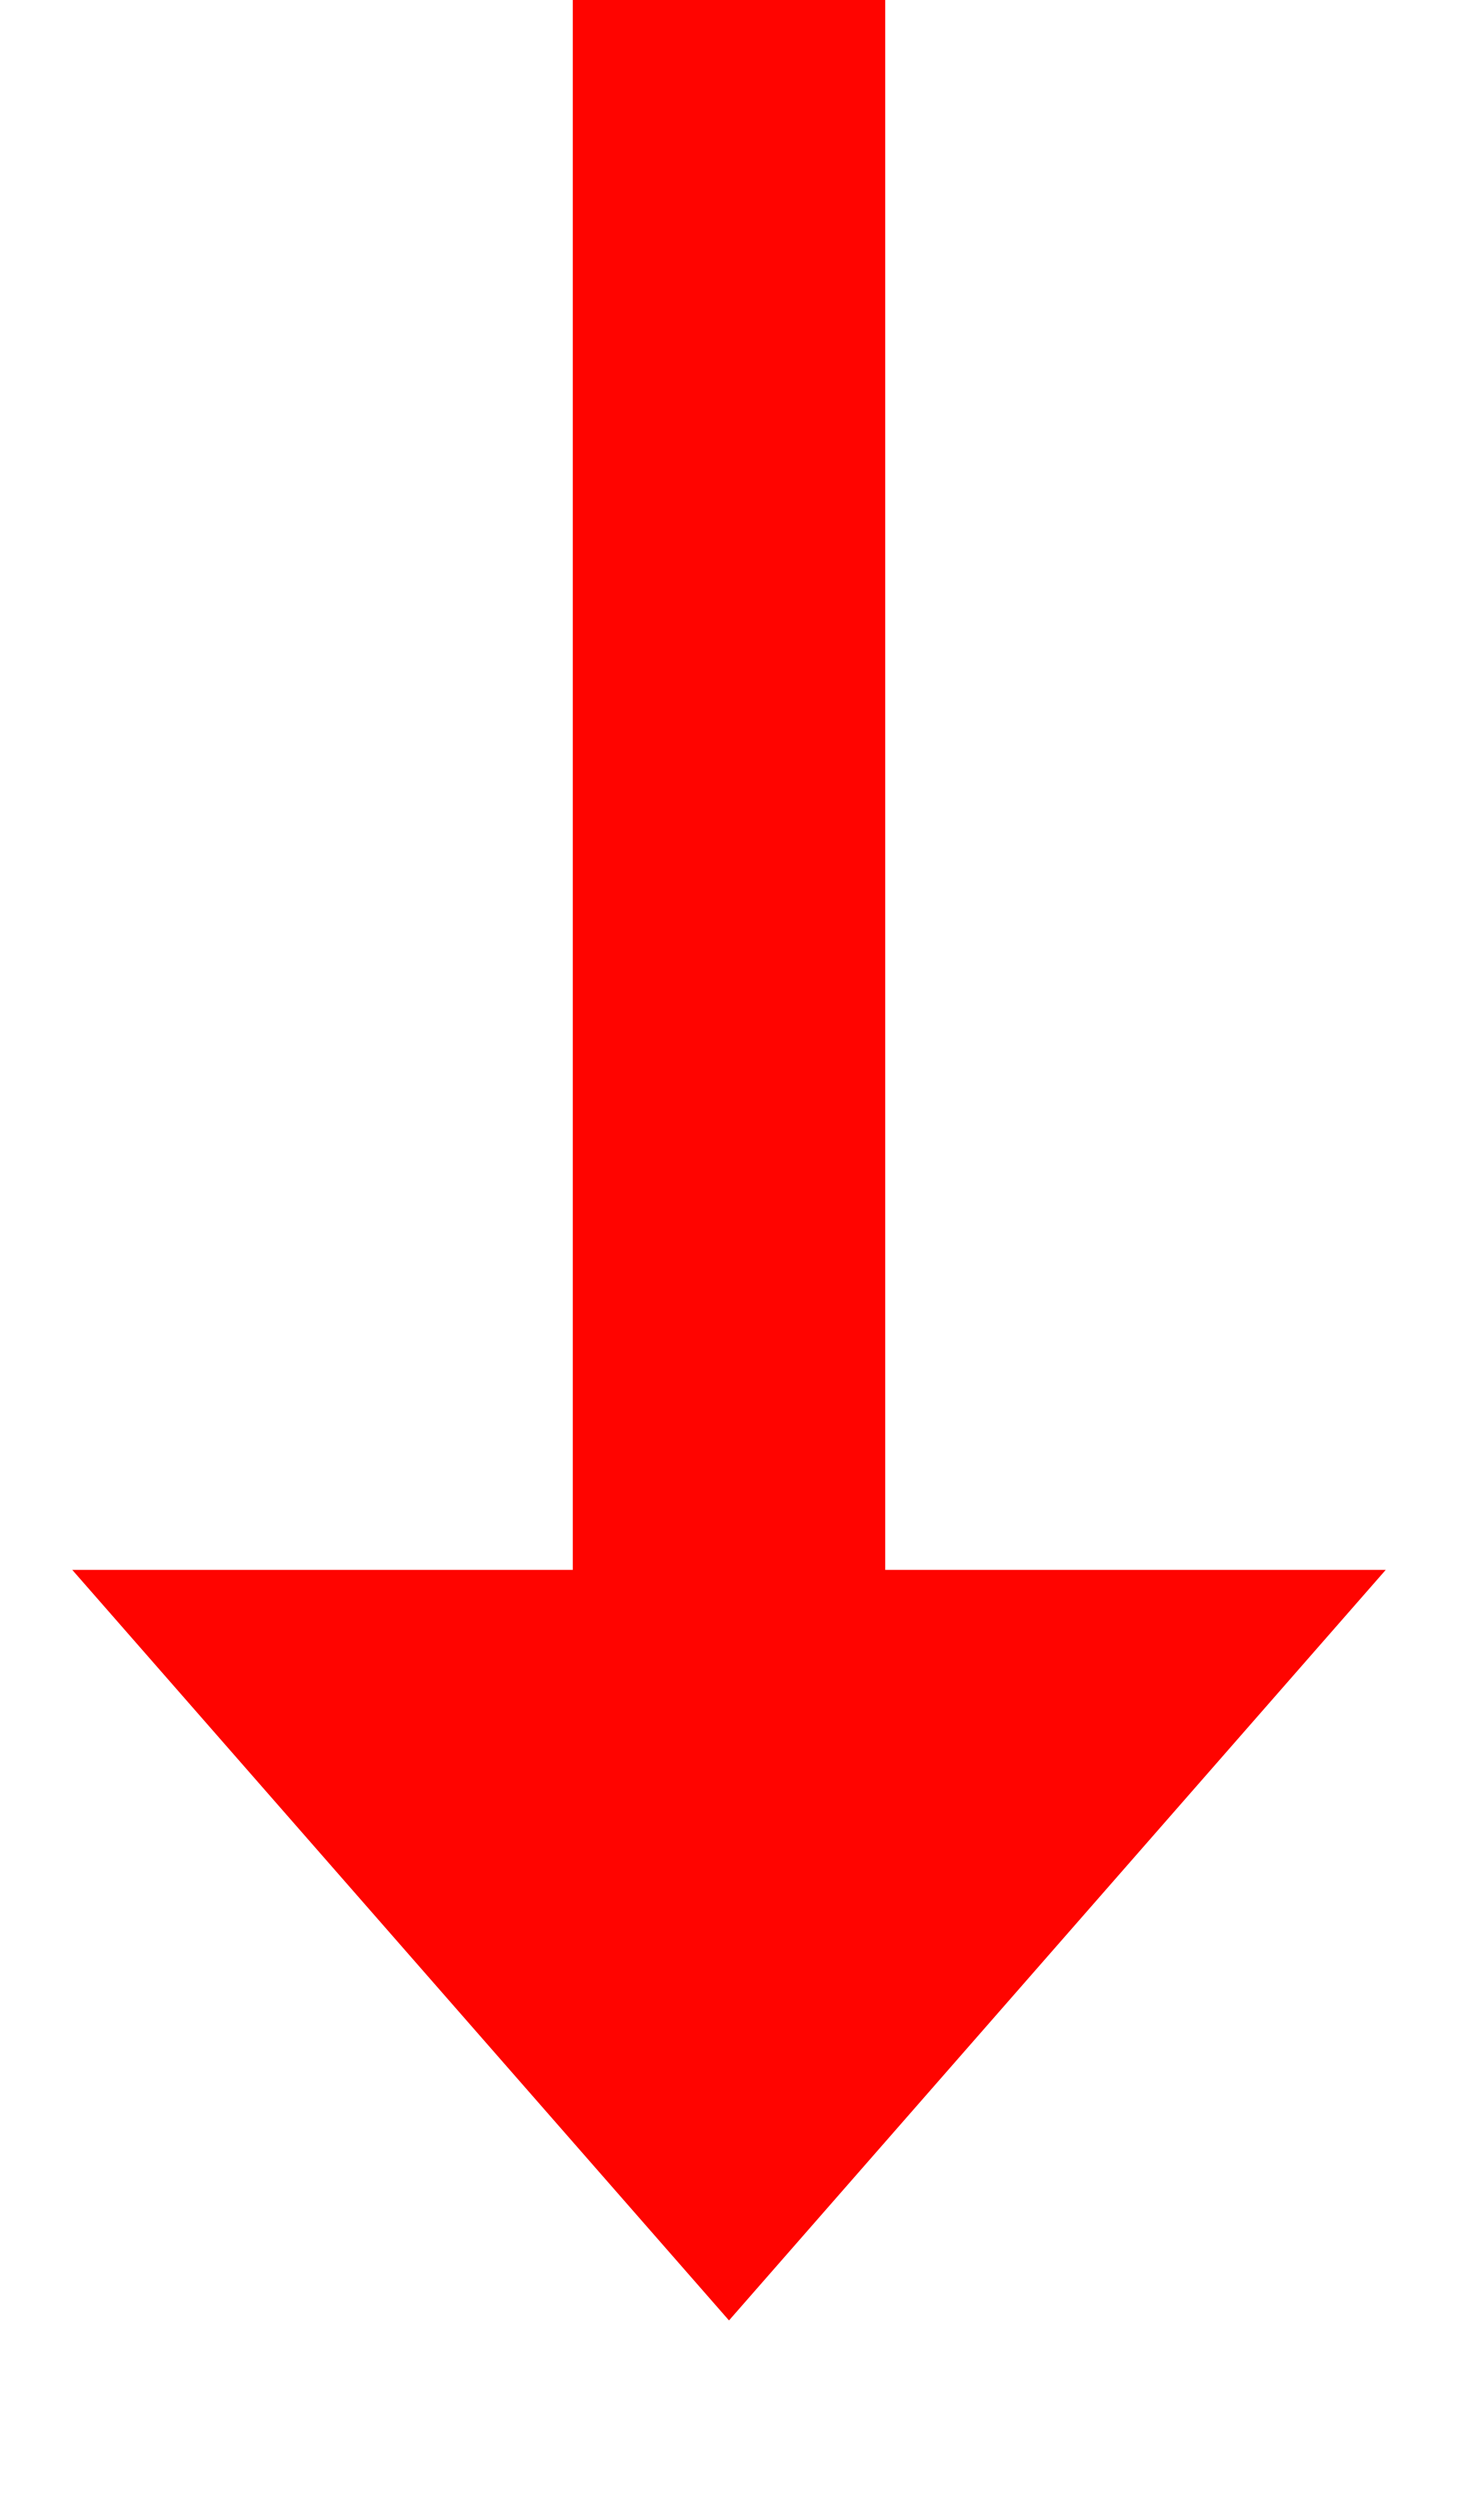 <svg width="7" height="12" viewBox="0 0 7 12" fill="none" xmlns="http://www.w3.org/2000/svg">
<path d="M3.5 8.286L5 8.286L3.5 10L2 8.286L3.5 8.286Z" fill="#FF0400"/>
<path d="M3.5 -6.55671e-08L3.5 8.286M3.5 8.286L5 8.286L3.5 10L2 8.286L3.5 8.286Z" stroke="#FF0400" stroke-width="1.5"/>
</svg>
